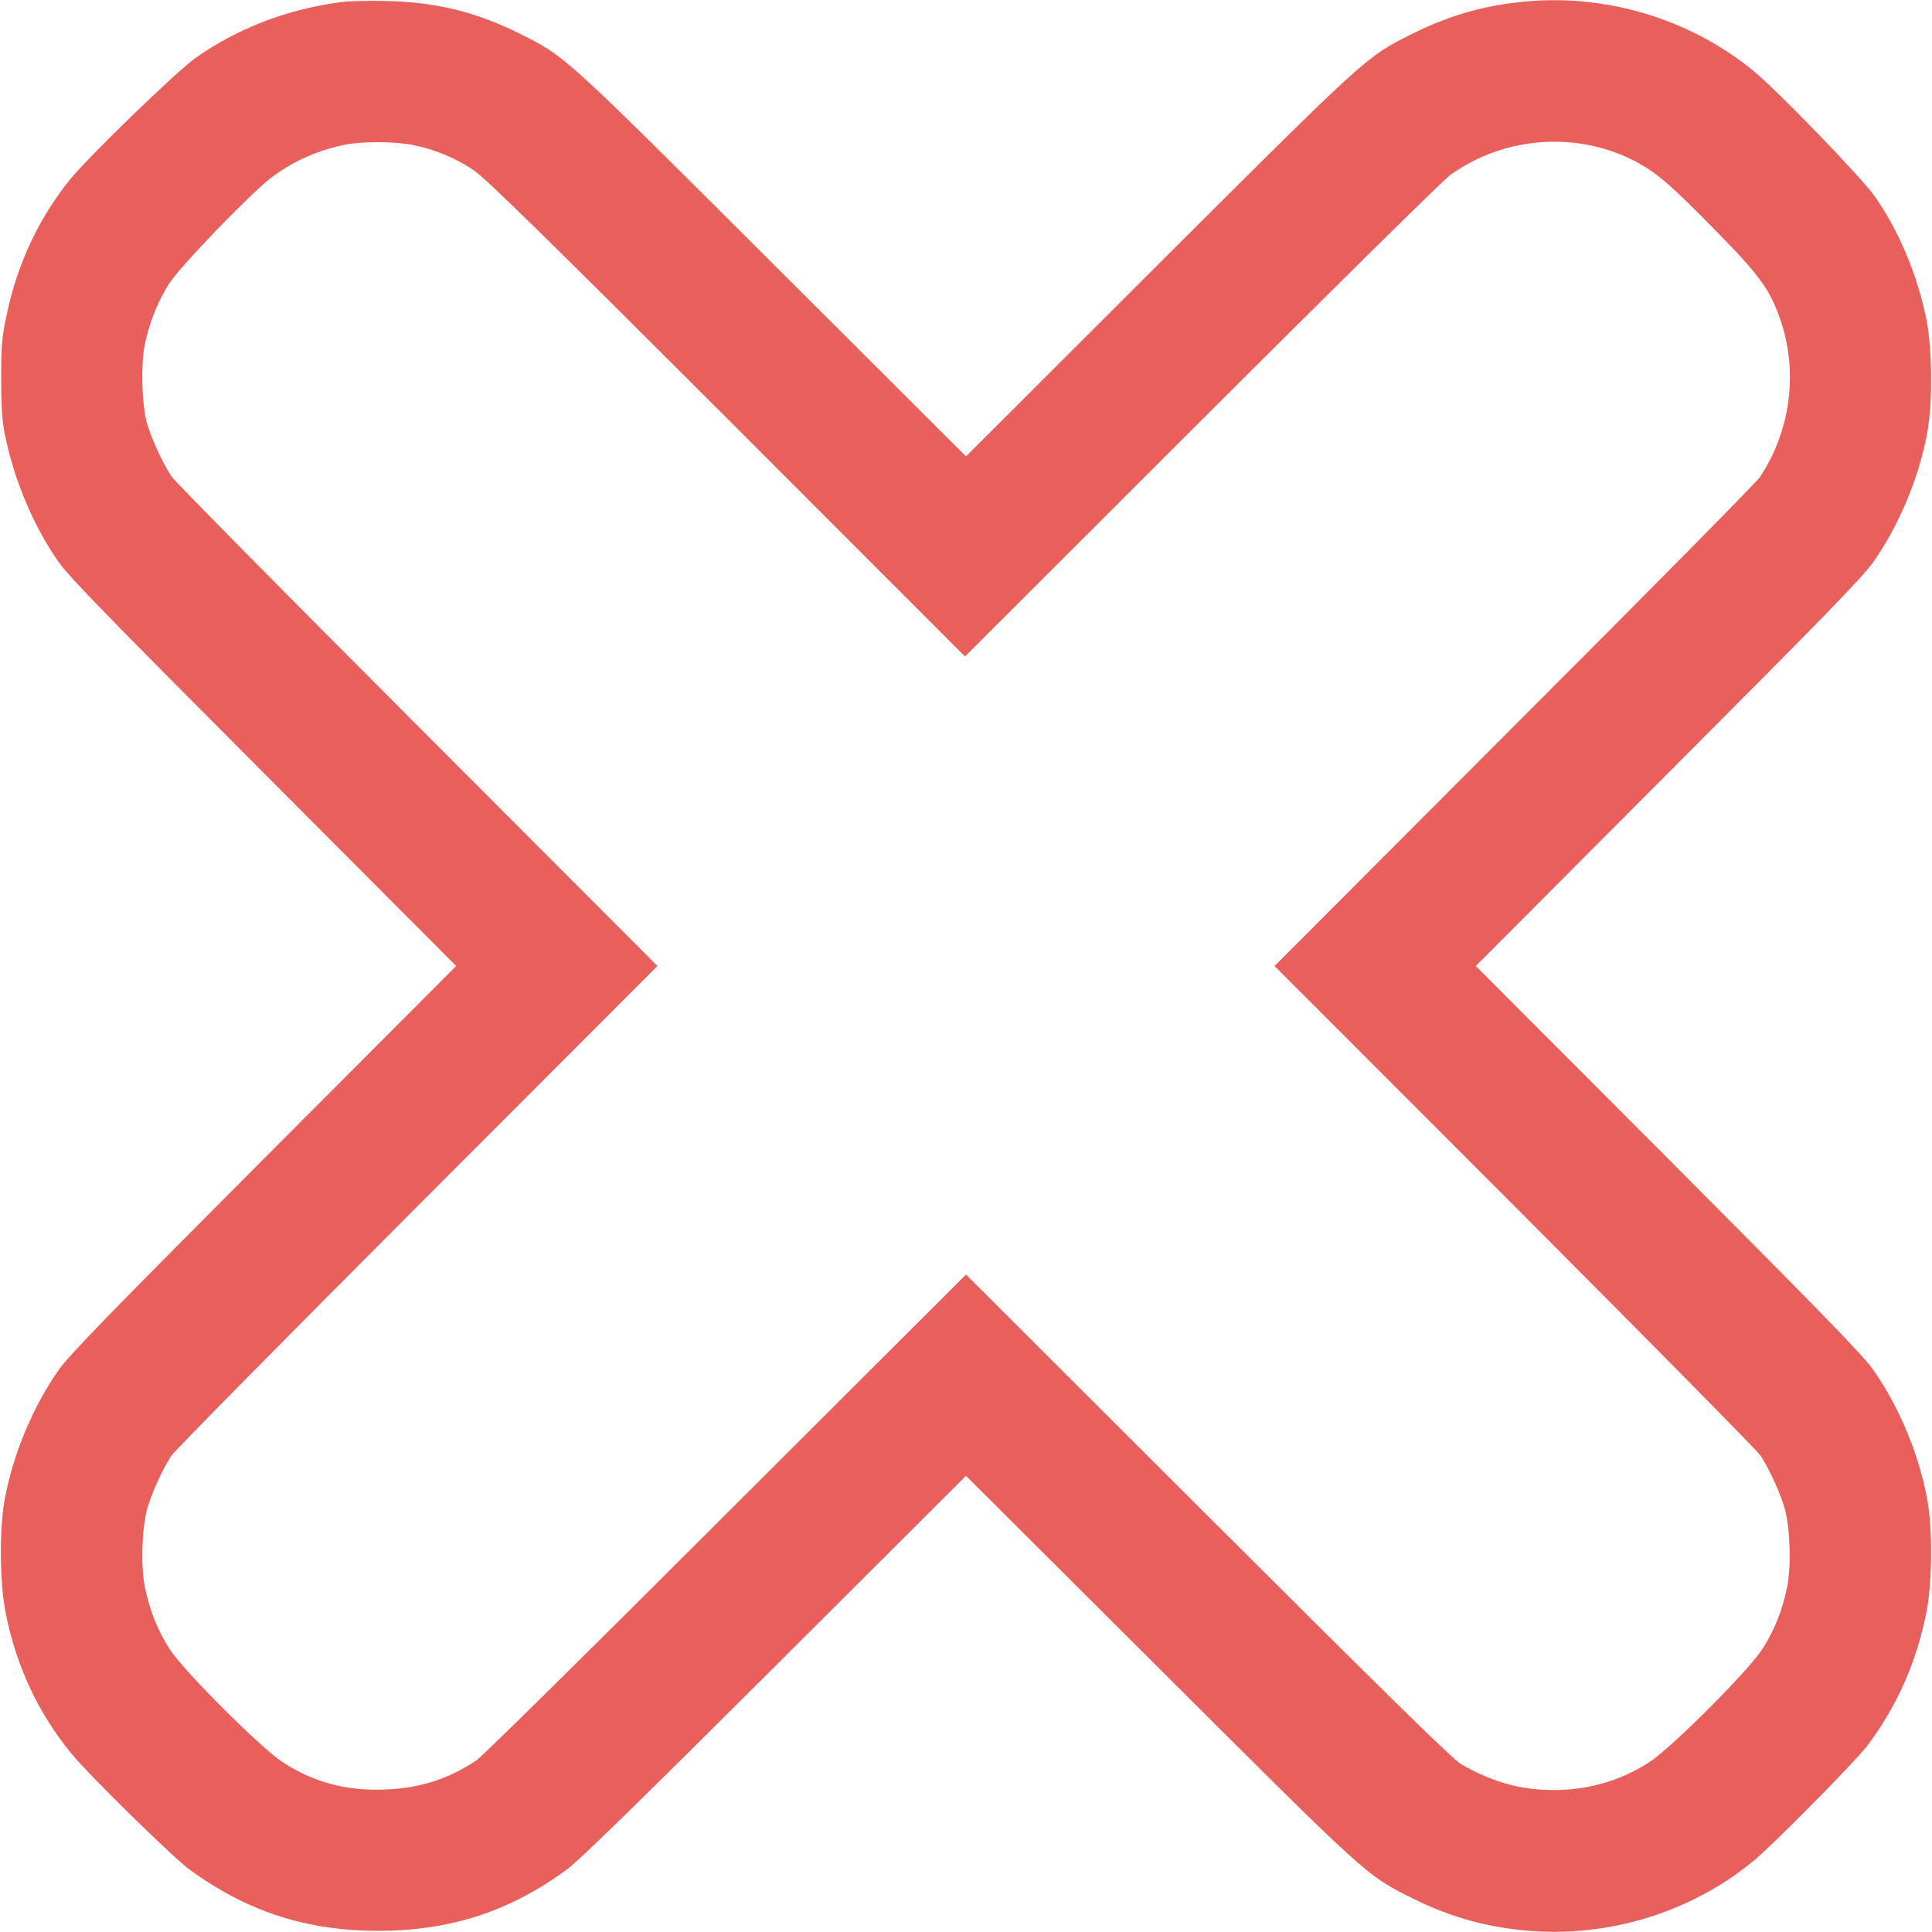 <?xml version="1.0" standalone="no"?>
<!DOCTYPE svg PUBLIC "-//W3C//DTD SVG 20010904//EN"
 "http://www.w3.org/TR/2001/REC-SVG-20010904/DTD/svg10.dtd">
<svg version="1.0" xmlns="http://www.w3.org/2000/svg"
 width="980pt" height="980pt" viewBox="0 0 980 980"
 preserveAspectRatio="xMidYMid meet">

<g transform="translate(0,980) scale(0.1,-0.1)"
fill="#E85F5C" stroke="none">
<path d="M1737 9790 c-272 -34 -530 -132 -744 -283 -95 -67 -531 -489 -633
-612 -160 -195 -272 -432 -326 -691 -24 -114 -28 -152 -28 -319 0 -141 4 -213
17 -280 45 -232 146 -473 274 -655 55 -78 245 -273 1042 -1072 l975 -978 -975
-977 c-797 -800 -987 -995 -1042 -1073 -130 -185 -232 -429 -273 -656 -28
-150 -25 -423 4 -572 54 -272 163 -506 330 -712 87 -108 514 -527 602 -592
292 -214 594 -312 960 -312 364 0 668 99 958 313 61 45 375 352 1055 1030
l967 965 978 -975 c1067 -1065 1052 -1051 1287 -1168 205 -103 409 -156 640
-168 394 -20 790 110 1090 358 95 77 521 509 577 584 151 201 249 423 300 677
29 149 32 422 4 572 -41 227 -143 471 -273 656 -55 78 -245 273 -1042 1073
l-975 977 975 978 c797 799 987 994 1042 1072 130 185 232 429 273 656 28 150
25 423 -4 572 -45 226 -140 452 -263 627 -69 97 -489 532 -614 635 -301 247
-696 377 -1090 357 -231 -12 -435 -65 -640 -168 -235 -117 -220 -103 -1288
-1168 l-977 -976 -978 976 c-1067 1065 -1053 1052 -1287 1169 -222 110 -420
159 -675 165 -85 2 -186 0 -223 -5z m361 -726 c108 -22 214 -66 304 -127 61
-41 344 -318 1286 -1259 l1207 -1208 1200 1199 c660 659 1227 1219 1261 1243
277 200 656 225 953 62 101 -56 169 -115 391 -341 226 -230 277 -300 331 -455
91 -265 52 -564 -104 -798 -16 -25 -577 -593 -1246 -1262 l-1216 -1218 1216
-1217 c669 -670 1231 -1240 1249 -1266 45 -68 105 -200 125 -277 26 -101 31
-289 10 -391 -23 -115 -66 -223 -127 -316 -70 -109 -462 -501 -571 -571 -144
-94 -310 -142 -487 -142 -167 0 -312 41 -468 131 -43 25 -365 341 -1285 1259
l-1227 1225 -1218 -1216 c-669 -669 -1238 -1231 -1265 -1248 -140 -94 -285
-141 -458 -148 -200 -9 -367 35 -526 139 -109 71 -502 463 -571 571 -61 93
-104 202 -127 316 -21 102 -16 290 10 391 20 77 80 209 125 277 18 26 580 596
1249 1266 l1216 1217 -1216 1218 c-669 669 -1231 1239 -1249 1265 -44 66 -105
199 -125 272 -26 95 -31 294 -11 395 24 116 67 224 128 317 54 83 391 433 503
523 106 84 235 144 375 174 89 20 264 19 358 0z"/>
</g>
</svg>
